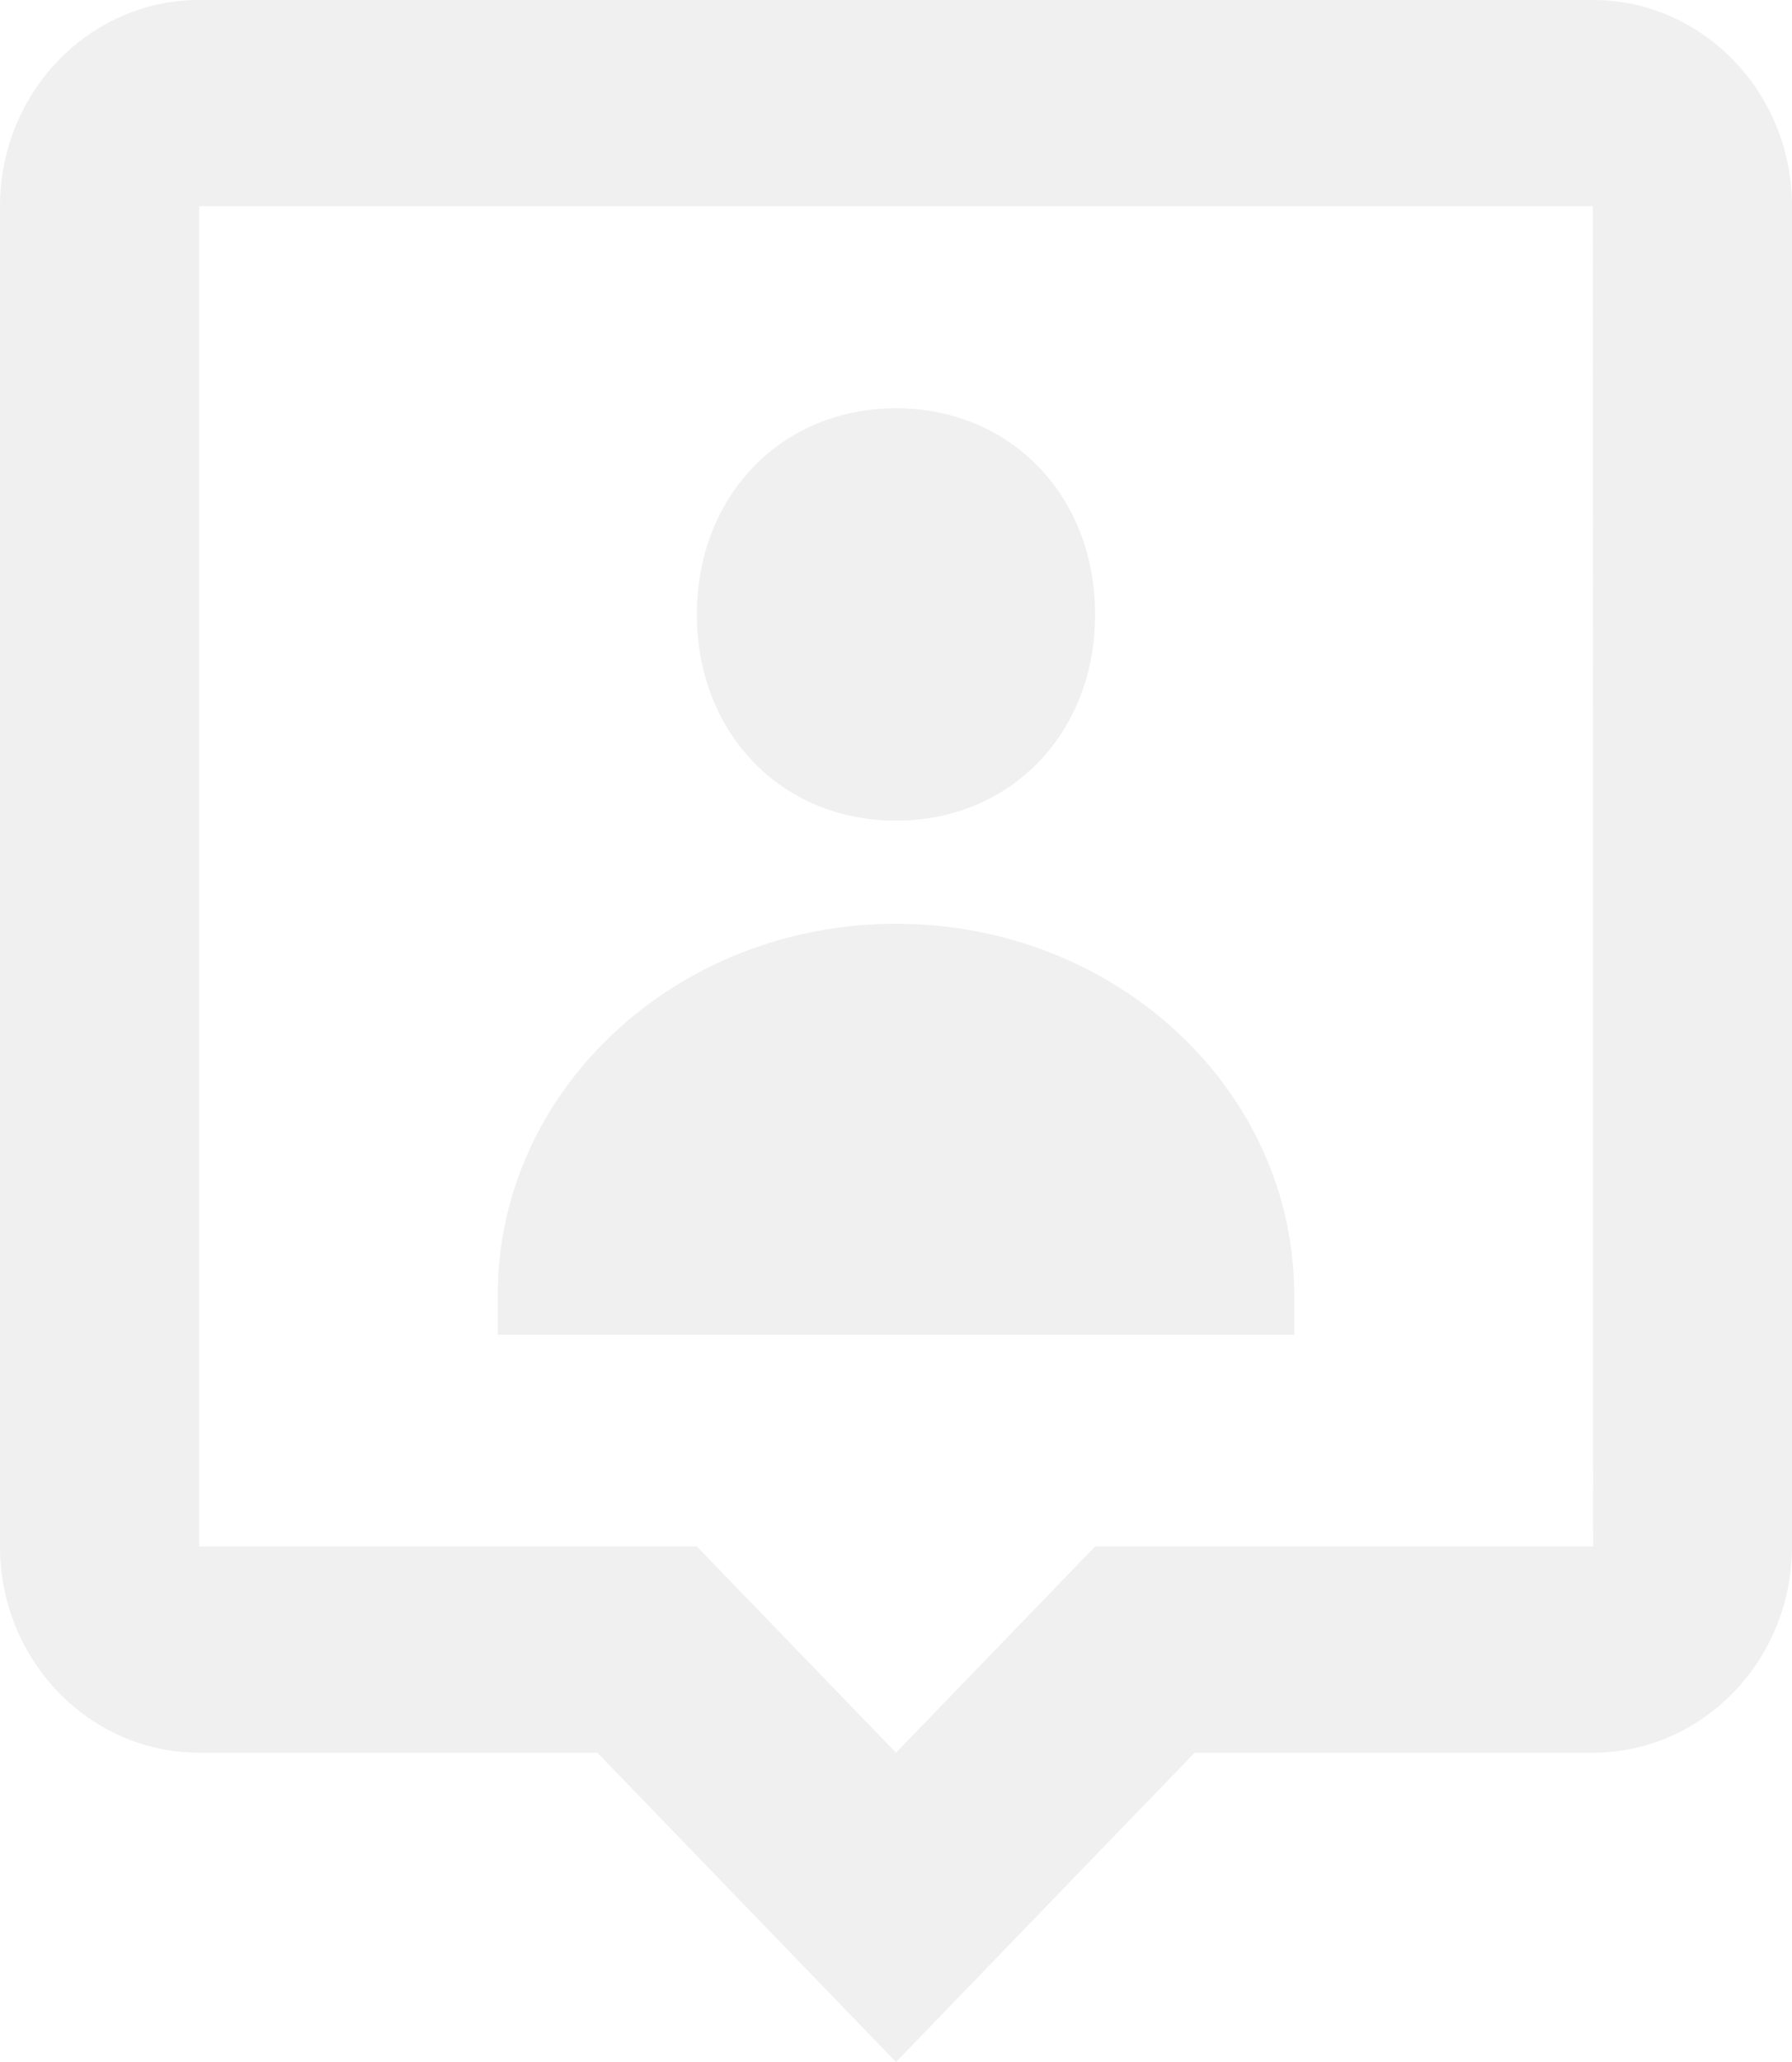 <svg width="200" height="230" fill="none" xmlns="http://www.w3.org/2000/svg"><g opacity=".3" fill="#CCC"><path d="M100 91.54c12.788 0 22.221-9.753 22.221-23 0-13.249-9.433-23-22.222-23-12.778 0-22.222 9.751-22.222 23 0 13.247 9.444 23 22.222 23zm0 11.499c-24.545 0-44.445 18.538-44.445 41.4v4.439h88.889v-4.439c0-22.862-19.9-41.4-44.445-41.4z"/><path d="M177.778 0H22.222C9.967 0 0 10.316 0 23v149.5c0 12.685 9.967 23 22.222 23h44.445L100 230l33.333-34.5h44.445c12.255 0 22.222-10.315 22.222-23V23c0-12.684-9.967-23-22.222-23zm-55.556 172.5L100 195.5l-22.222-23H22.222V23h155.556l.022 149.5h-55.578z"/></g></svg>